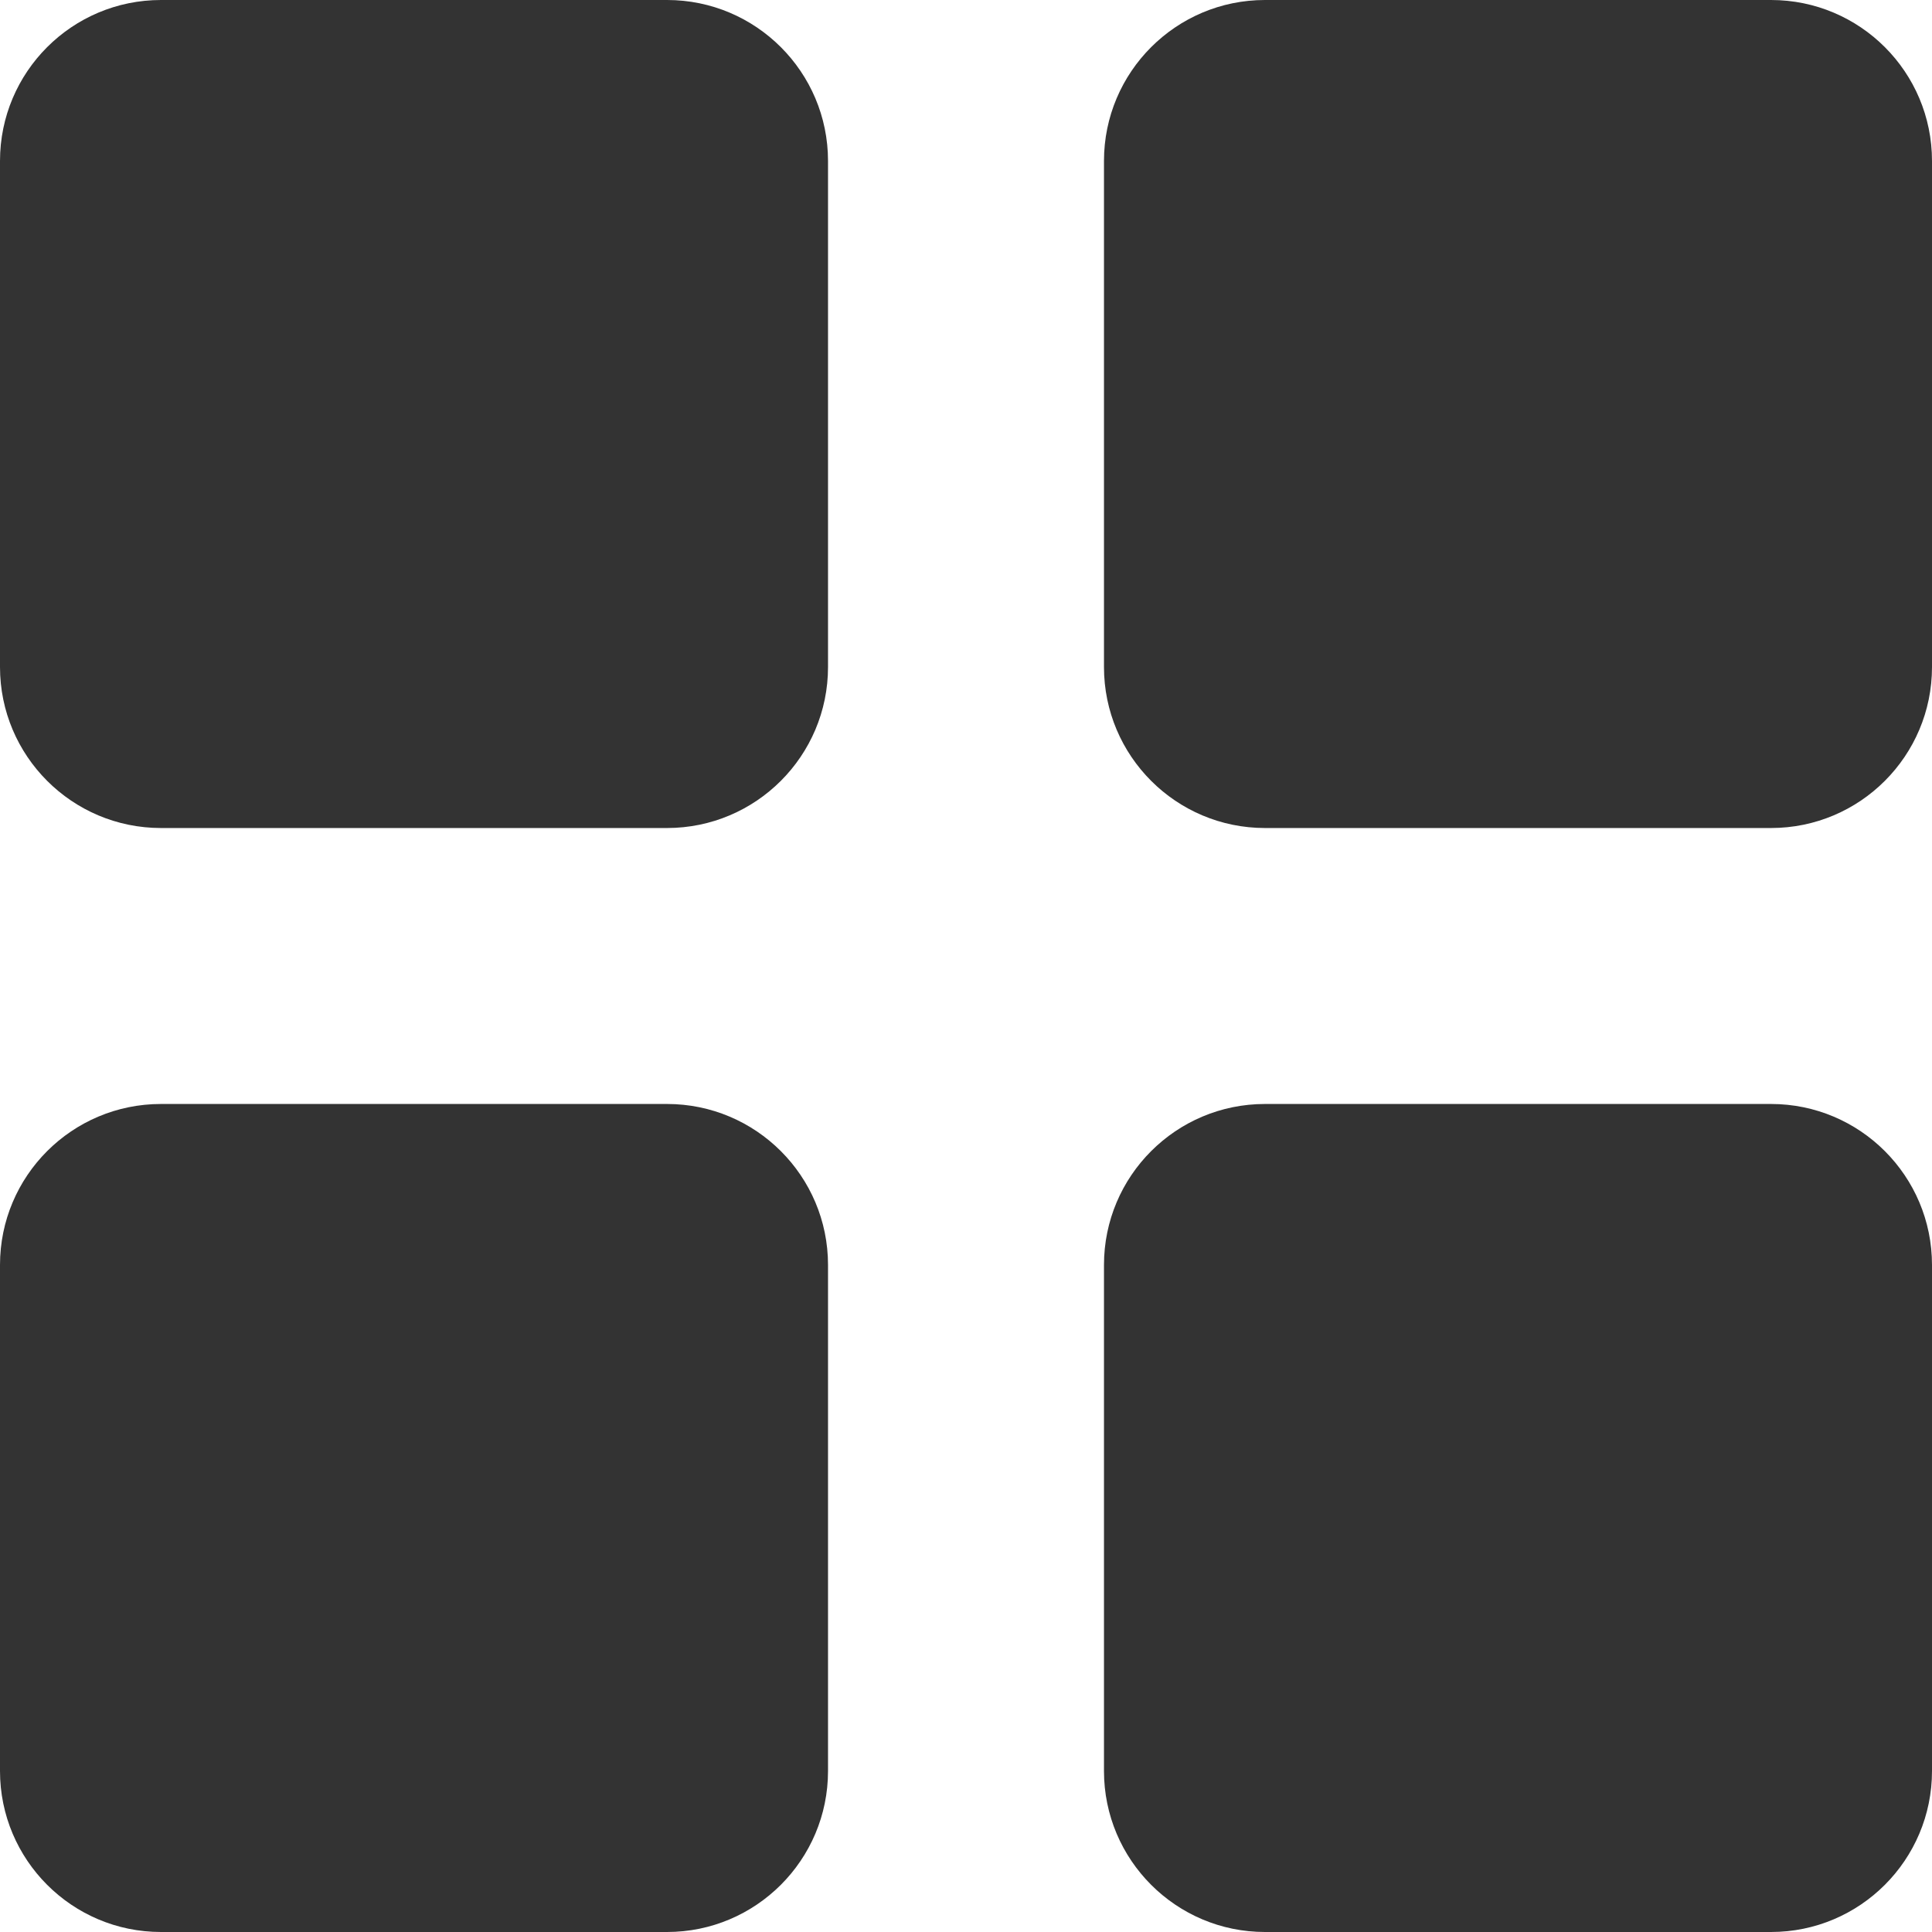 <svg width="24" height="24" viewBox="0 0 24 24" fill="none" xmlns="http://www.w3.org/2000/svg">
<path d="M0 2C0 0.895 0.895 0 2 0H8.286C9.39 0 10.286 0.895 10.286 2V8.286C10.286 9.39 9.39 10.286 8.286 10.286H2C0.895 10.286 0 9.39 0 8.286V2Z" fill="#333333"/>
<path d="M13.714 2C13.714 0.895 14.61 0 15.714 0H22C23.105 0 24 0.895 24 2V8.286C24 9.39 23.105 10.286 22 10.286H15.714C14.61 10.286 13.714 9.39 13.714 8.286V2Z" fill="#333333"/>
<path d="M0 15.714C0 14.609 0.895 13.714 2 13.714H8.286C9.39 13.714 10.286 14.609 10.286 15.714V22C10.286 23.104 9.39 24 8.286 24H2C0.895 24 0 23.104 0 22V15.714Z" fill="#333333"/>
<path d="M13.714 15.714C13.714 14.609 14.61 13.714 15.714 13.714H22C23.105 13.714 24 14.609 24 15.714V22C24 23.104 23.105 24 22 24H15.714C14.61 24 13.714 23.104 13.714 22V15.714Z" fill="#333333"/>
</svg>

